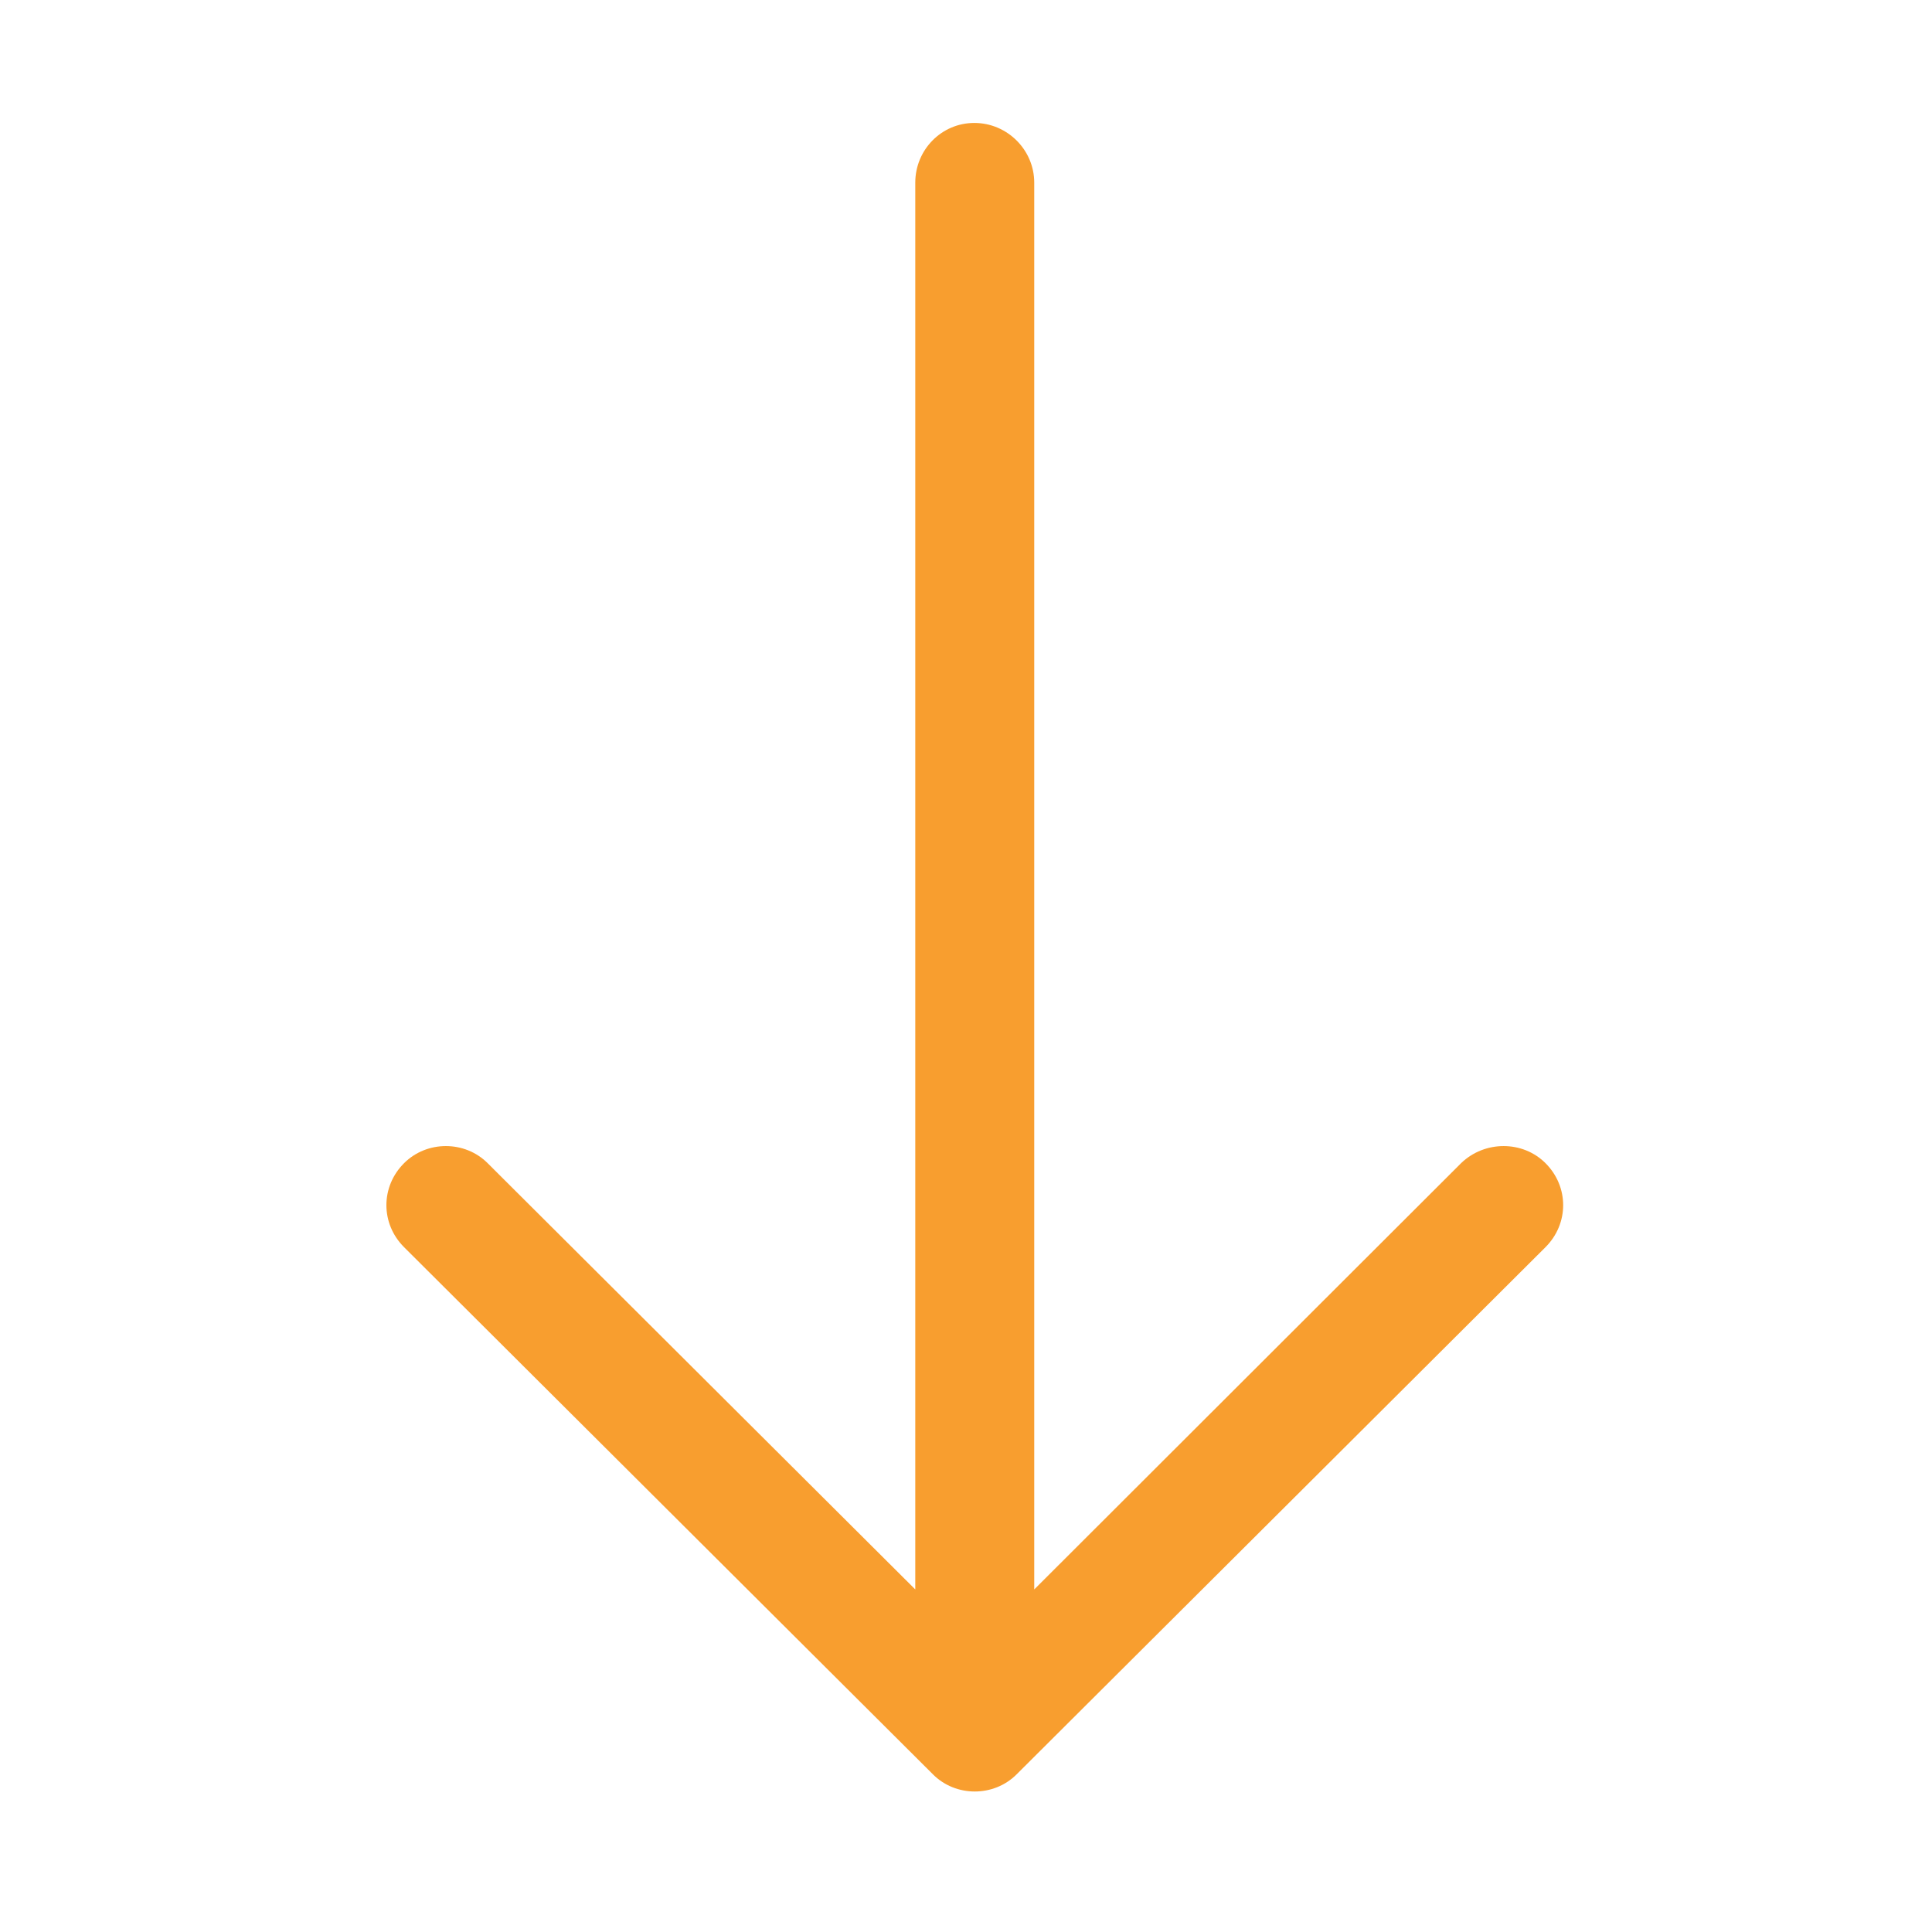 <?xml version="1.0" encoding="UTF-8"?>
<svg width="110px" height="110px" viewBox="0 0 110 110" version="1.1" xmlns="http://www.w3.org/2000/svg" xmlns:xlink="http://www.w3.org/1999/xlink">
    <!-- Generator: Sketch 50.2 (55047) - http://www.bohemiancoding.com/sketch -->
    <title>Icon_soc_</title>
    <desc>Created with Sketch.</desc>
    <defs></defs>
    <g id="Icon_soc_" stroke="none" stroke-width="1" fill="none" fill-rule="evenodd">
        <g id="left-arrow" transform="translate(55.5, 54.5) rotate(-90) translate(-55.5, -54.5) translate(8, 21)" fill="#f89e2f" fill-rule="nonzero">
            <path d="M30.989,1.008 C32.329,-0.336 34.437,-0.336 35.776,1.008 C37.071,2.306 37.071,4.466 35.776,5.762 L11.504,30.112 L91.601,30.112 C93.468,30.112 95,31.601 95,33.474 C95,35.347 93.468,36.885 91.601,36.885 L11.504,36.885 L35.776,61.19 C37.071,62.534 37.071,64.697 35.776,65.992 C34.437,67.336 32.329,67.336 30.989,65.992 L0.971,35.877 C-0.324,34.579 -0.324,32.418 0.971,31.123 L30.989,1.008 Z" id="Shape"></path>
        </g>
    </g>
</svg>

